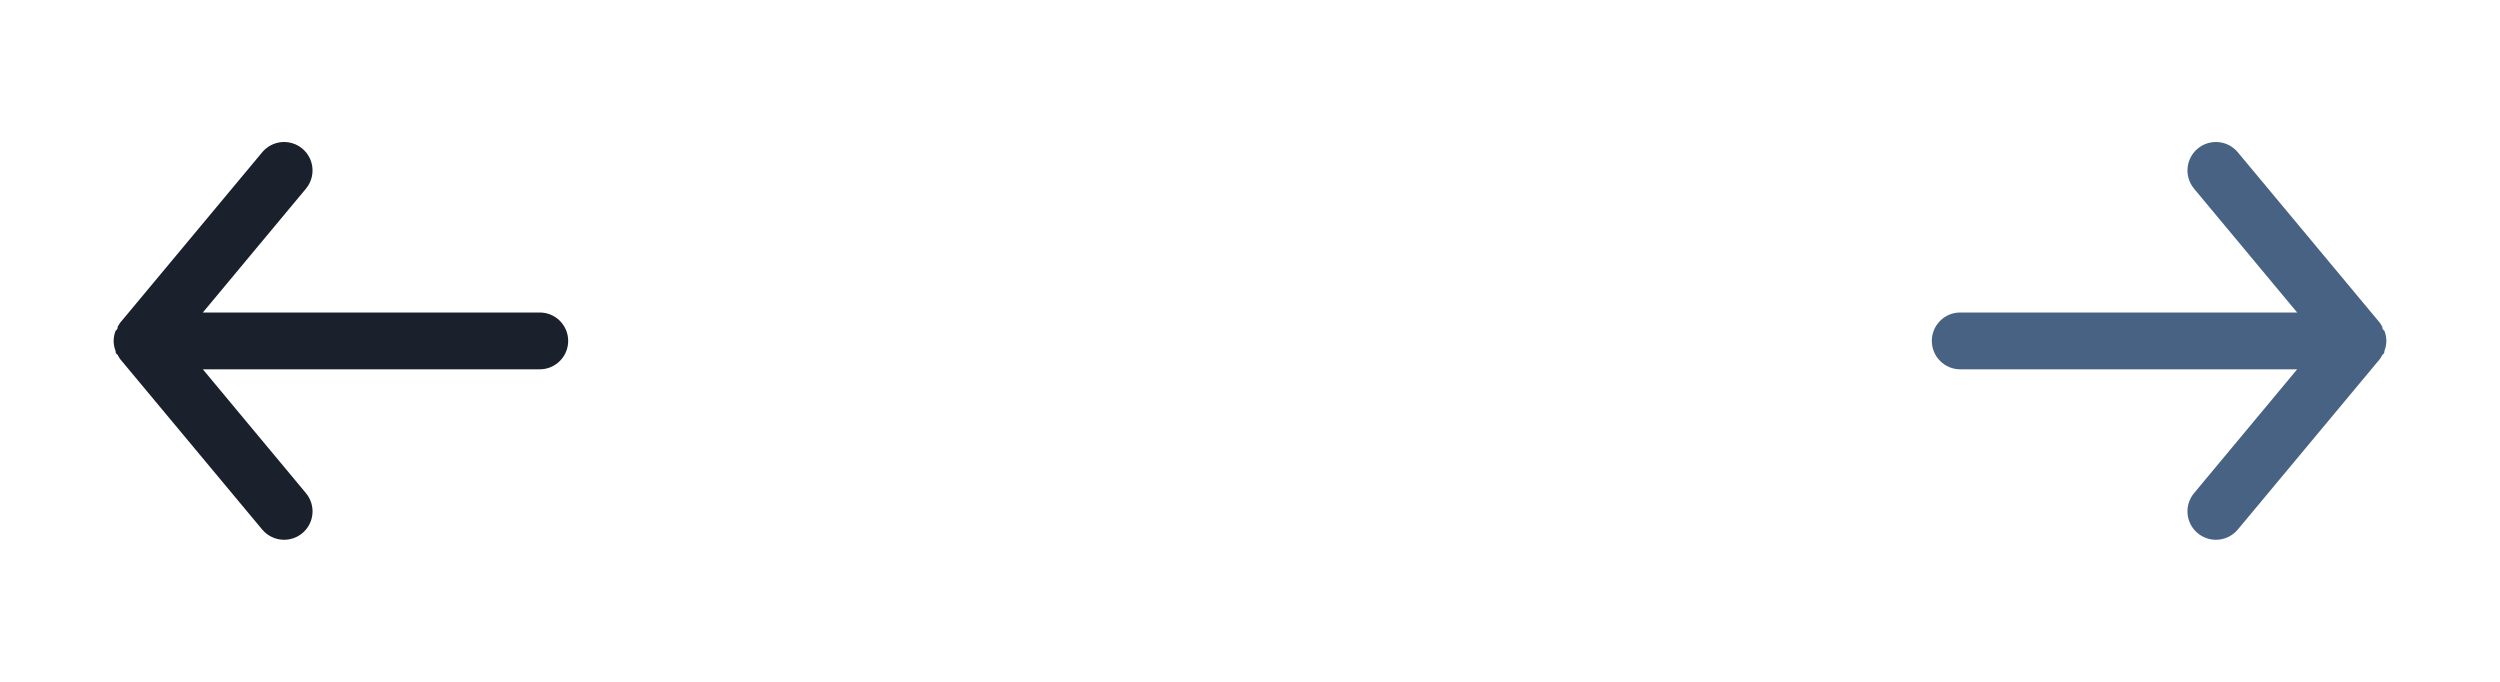<svg width="110" height="30" viewBox="0 0 110 30" fill="none" xmlns="http://www.w3.org/2000/svg">
<path d="M23.75 13.75H8.925L13.463 8.3C13.675 8.044 13.777 7.715 13.746 7.385C13.716 7.054 13.555 6.749 13.3 6.537C13.045 6.325 12.716 6.223 12.385 6.253C12.055 6.284 11.75 6.444 11.537 6.7L5.287 14.2C5.245 14.259 5.208 14.322 5.175 14.387C5.175 14.45 5.175 14.487 5.088 14.55C5.031 14.693 5.001 14.845 5 15C5.001 15.154 5.031 15.306 5.088 15.45C5.088 15.512 5.088 15.55 5.175 15.612C5.208 15.677 5.245 15.74 5.287 15.8L11.537 23.3C11.655 23.441 11.802 23.554 11.969 23.632C12.135 23.71 12.316 23.75 12.5 23.75C12.792 23.75 13.075 23.648 13.3 23.462C13.427 23.357 13.531 23.228 13.608 23.083C13.685 22.937 13.732 22.778 13.747 22.615C13.762 22.451 13.745 22.286 13.696 22.129C13.647 21.972 13.568 21.826 13.463 21.7L8.925 16.25H23.75C24.081 16.25 24.399 16.118 24.634 15.883C24.868 15.649 25 15.331 25 15C25 14.668 24.868 14.35 24.634 14.116C24.399 13.881 24.081 13.75 23.75 13.75Z" fill="#1A202C"/>
<path d="M86.25 13.75H101.075L96.537 8.3C96.325 8.044 96.223 7.715 96.254 7.385C96.284 7.054 96.445 6.749 96.7 6.537C96.955 6.325 97.284 6.223 97.615 6.253C97.945 6.284 98.25 6.444 98.463 6.7L104.712 14.2C104.755 14.259 104.792 14.322 104.825 14.387C104.825 14.45 104.825 14.487 104.912 14.55C104.969 14.693 104.999 14.845 105 15C104.999 15.154 104.969 15.306 104.912 15.45C104.912 15.512 104.913 15.55 104.825 15.612C104.792 15.677 104.755 15.74 104.712 15.8L98.463 23.3C98.345 23.441 98.198 23.554 98.031 23.632C97.865 23.71 97.684 23.75 97.5 23.75C97.208 23.75 96.925 23.648 96.7 23.462C96.573 23.357 96.469 23.228 96.392 23.083C96.315 22.937 96.268 22.778 96.253 22.615C96.238 22.451 96.255 22.286 96.304 22.129C96.353 21.972 96.432 21.826 96.537 21.7L101.075 16.25H86.25C85.918 16.25 85.6 16.118 85.366 15.883C85.132 15.649 85 15.331 85 15C85 14.668 85.132 14.35 85.366 14.116C85.6 13.881 85.918 13.75 86.25 13.75Z" fill="#486284"/>
</svg>
